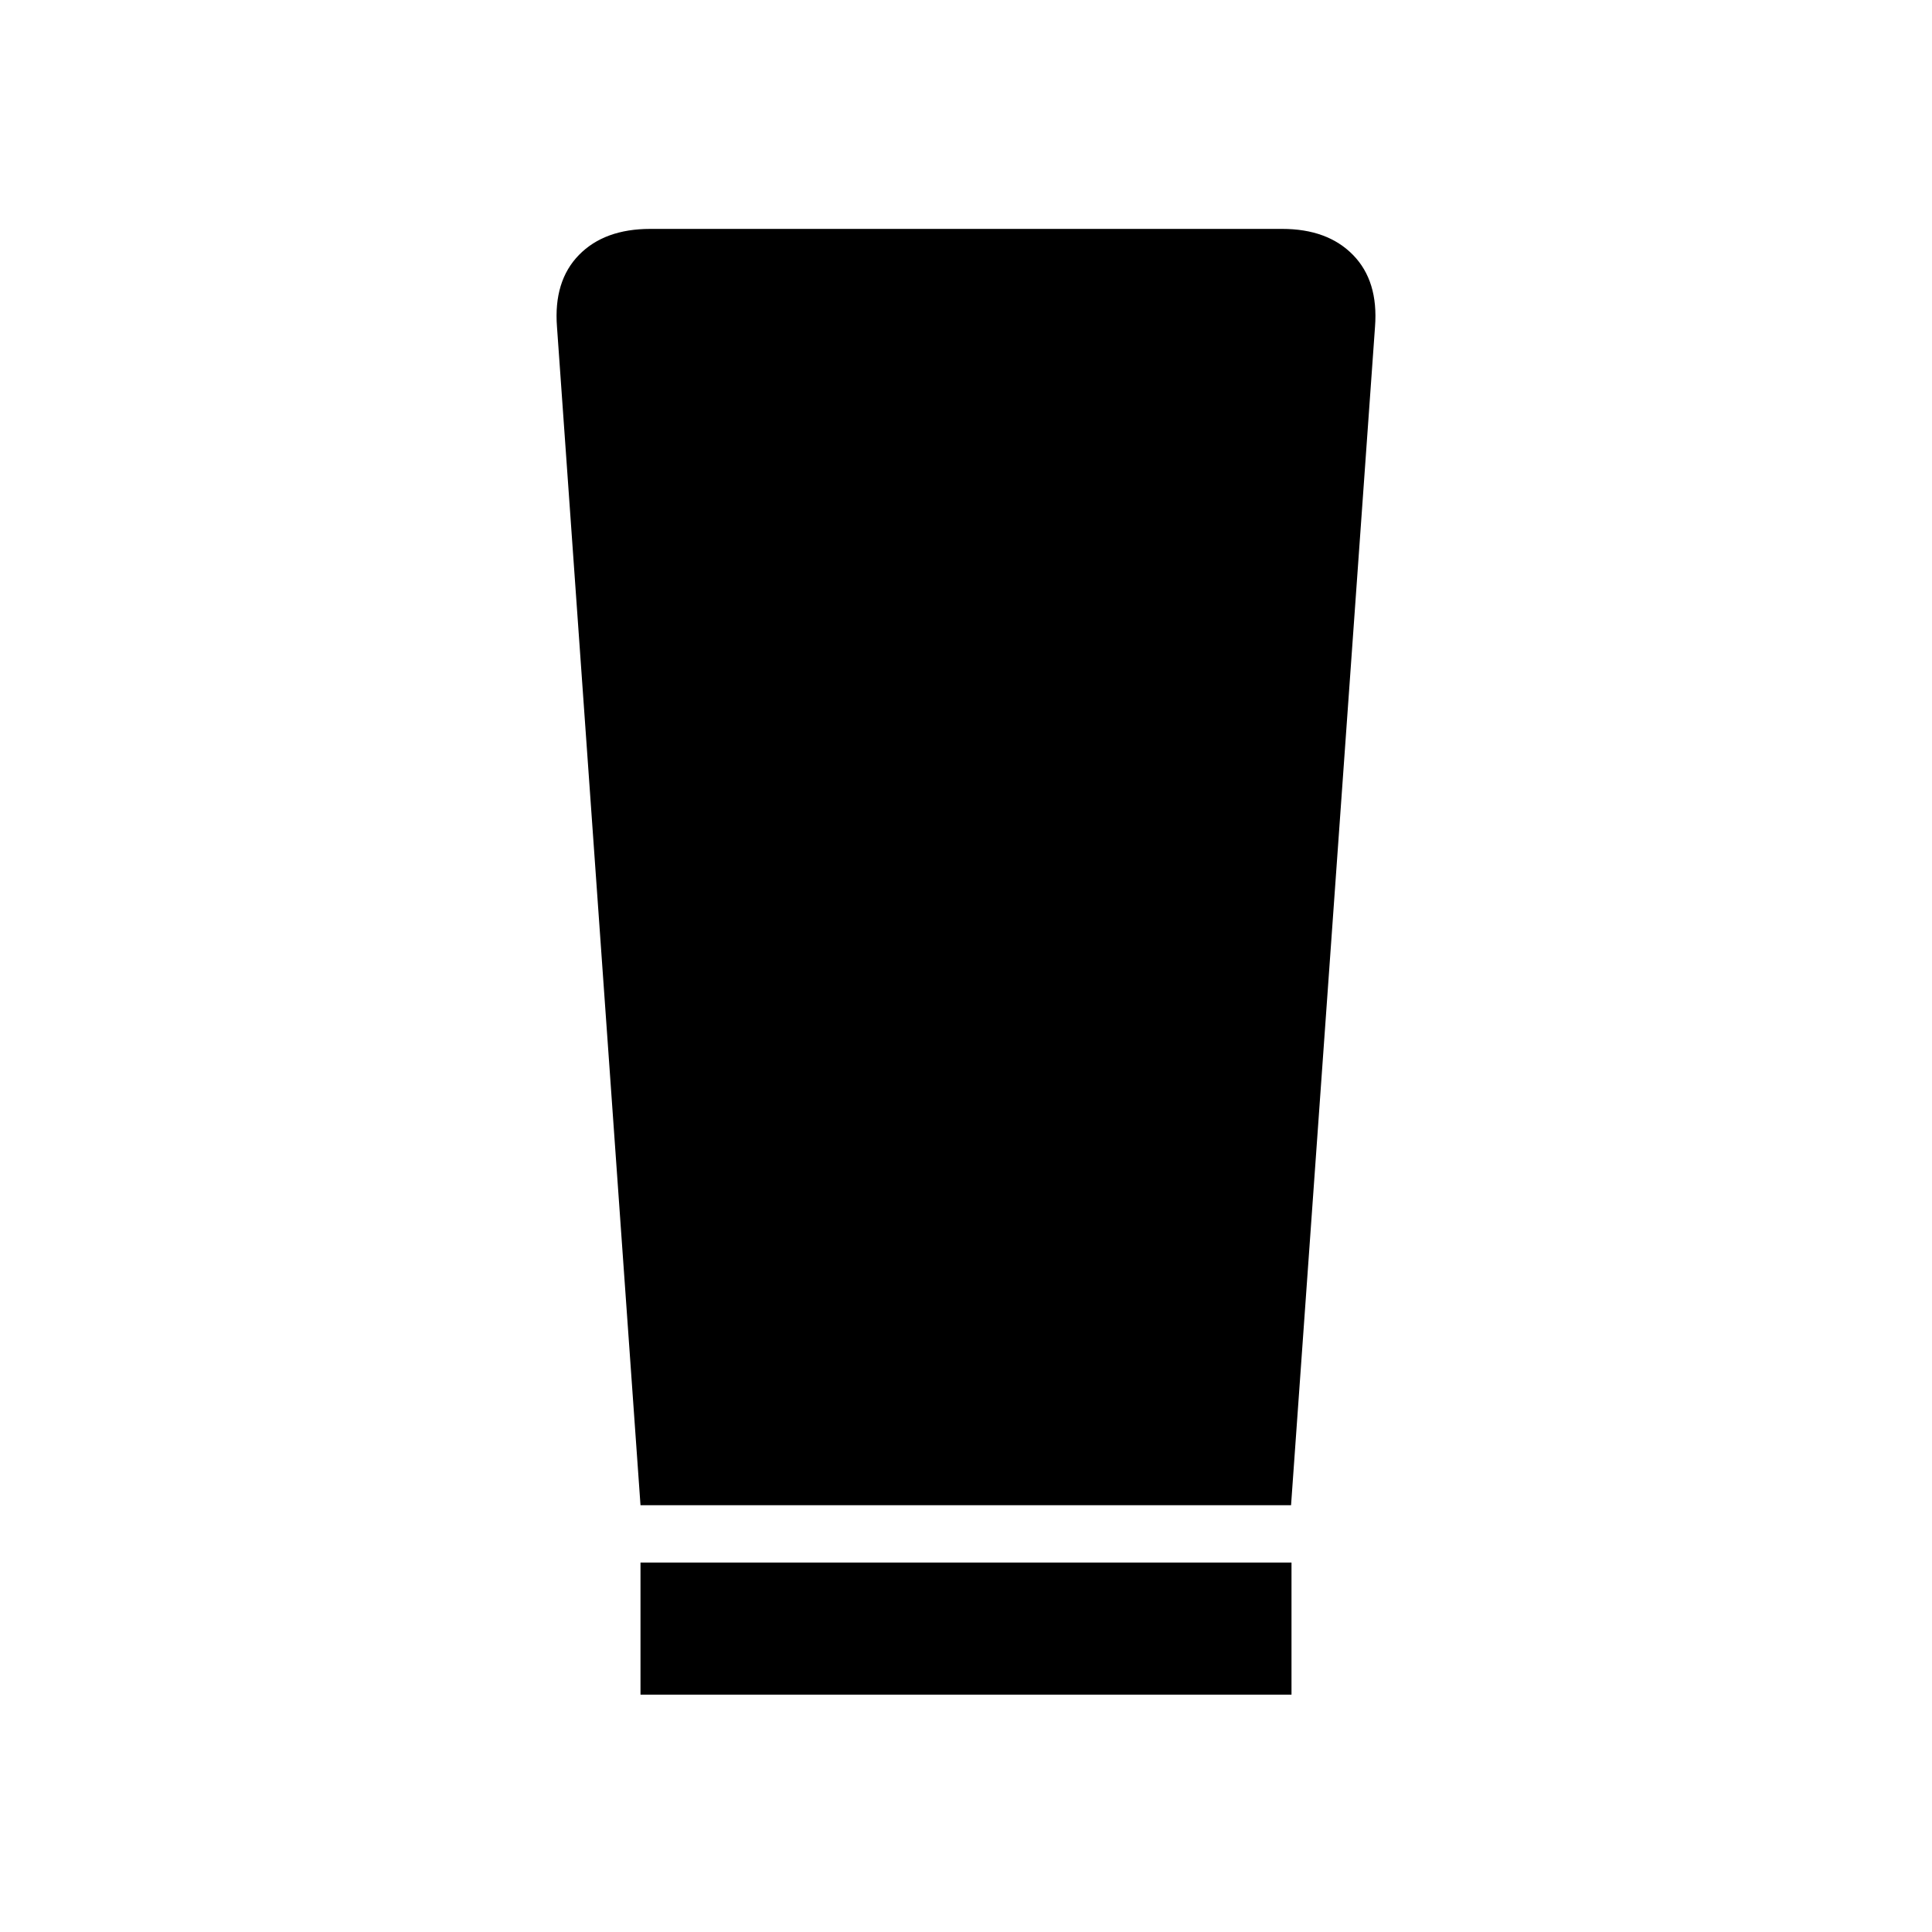 <svg xmlns="http://www.w3.org/2000/svg" height="48" viewBox="0 -960 960 960" width="48"><path d="M318.26-117.93v-65.64h323.48v65.64H318.26Zm0-94.14-41.5-585.58q-1.74-22.7 10.91-35.65 12.65-12.96 35.46-12.96h313.98q22.57 0 35.22 12.96 12.65 12.95 10.91 35.65l-41.72 585.58H318.26Z"/></svg>